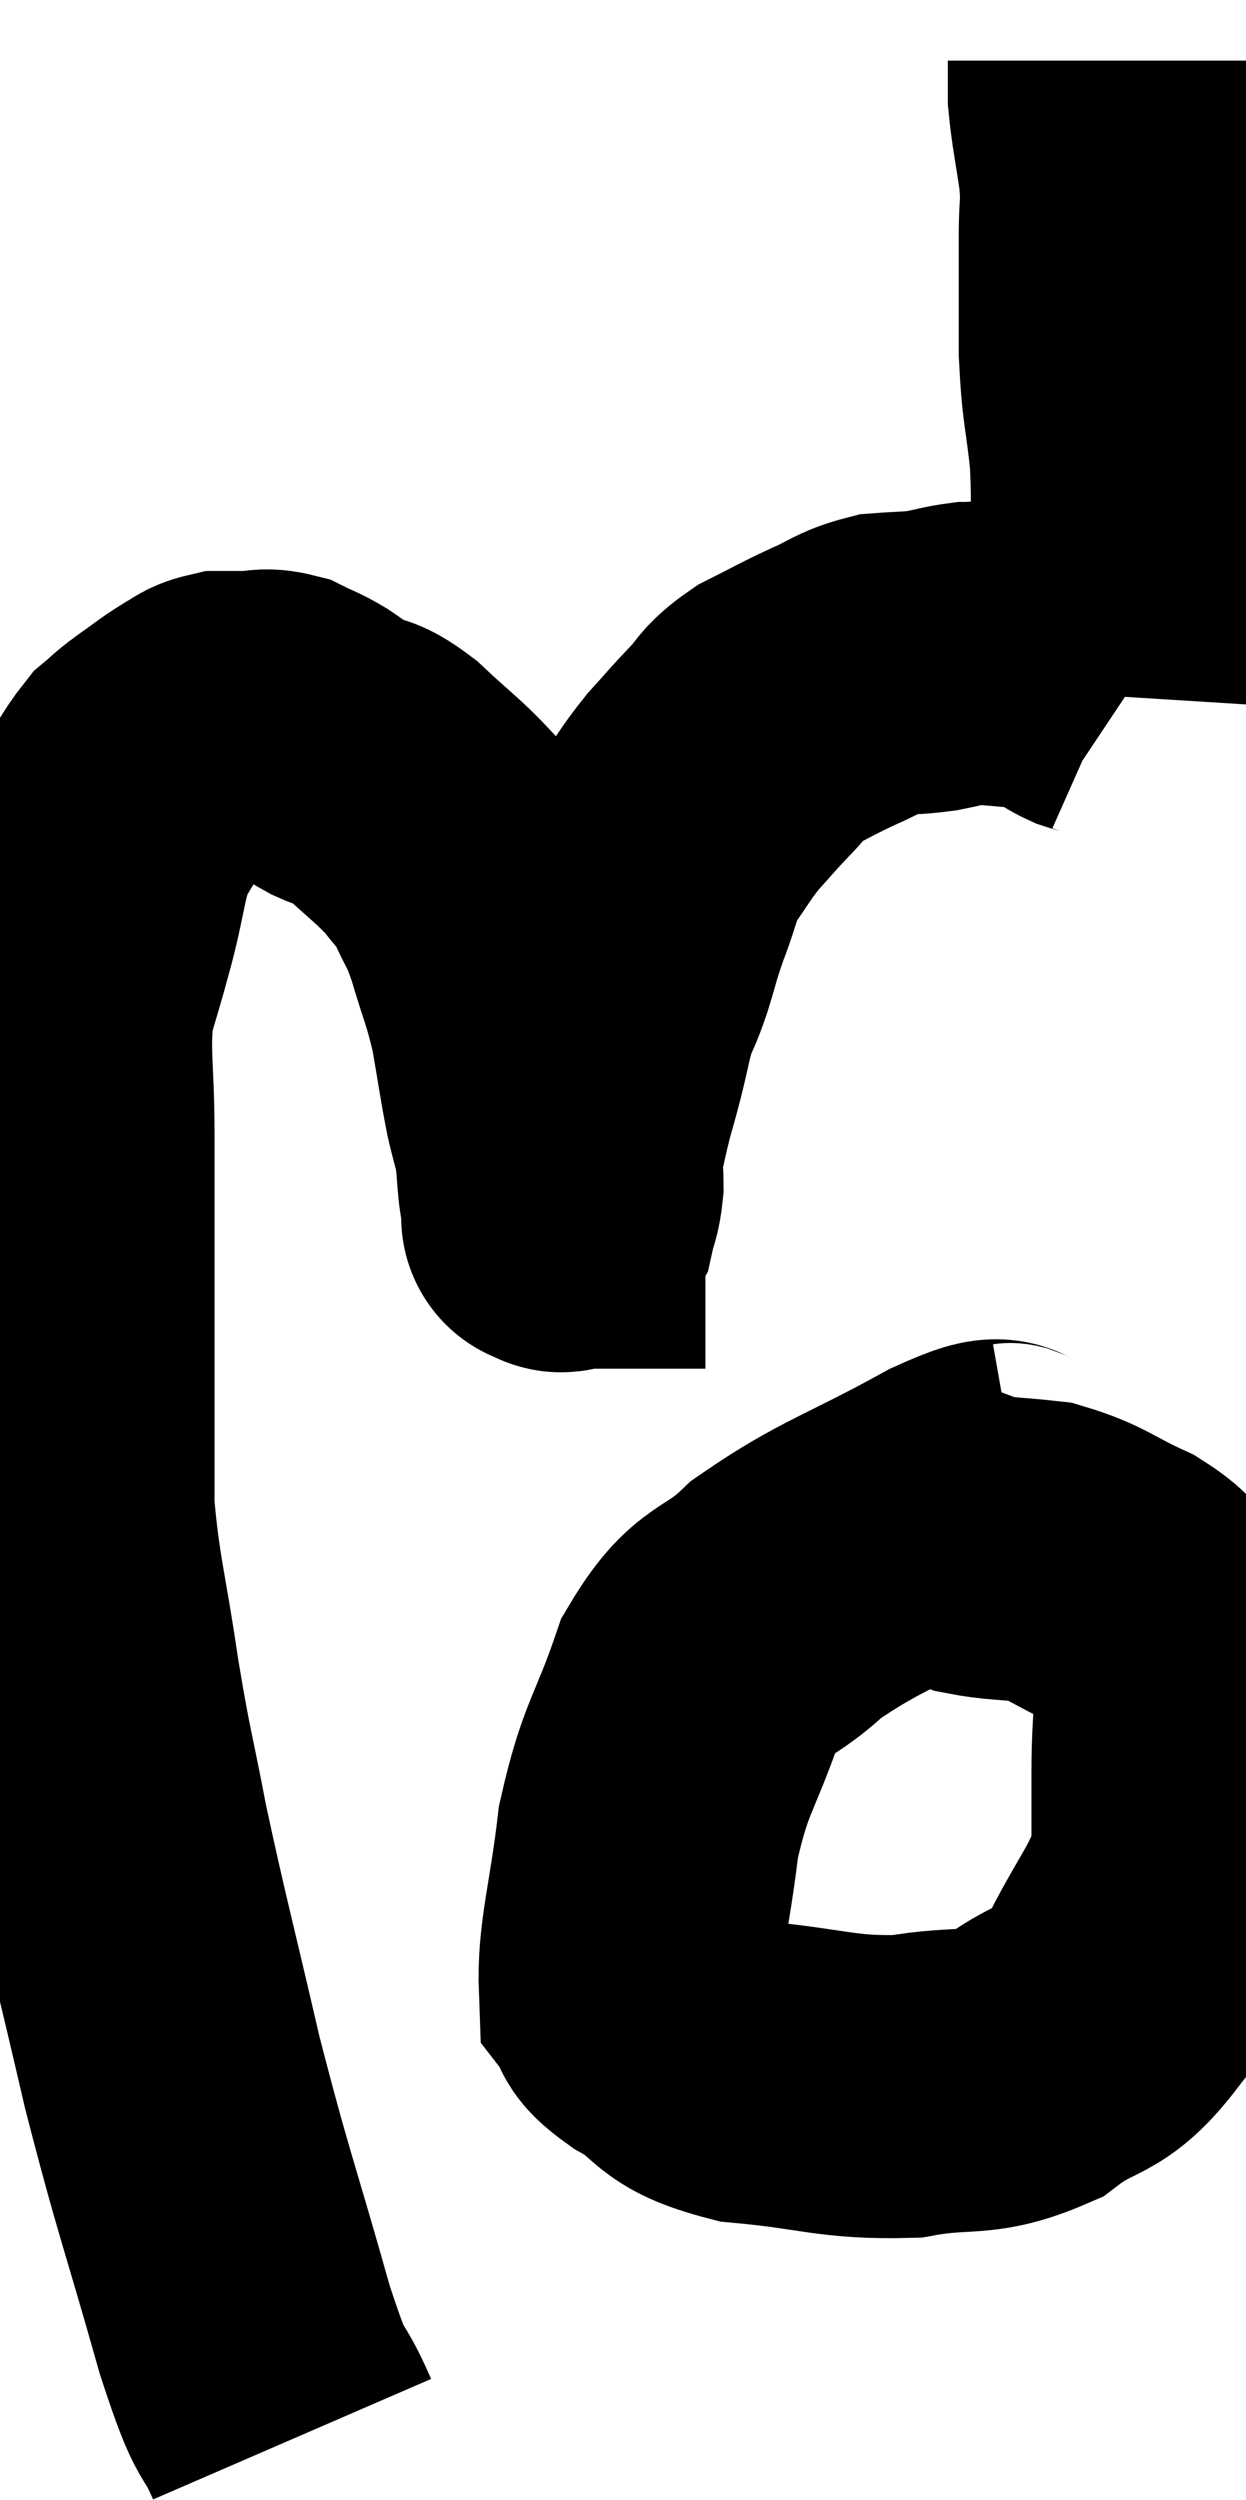 <svg xmlns="http://www.w3.org/2000/svg" viewBox="9.16 5.24 20.56 41.24" width="20.56" height="41.24"><path d="M 13.98 45.48 C 13.59 44.58, 13.695 45.195, 13.2 43.68 C 12.6 41.55, 12.525 41.46, 12 39.42 C 11.55 37.47, 11.445 37.125, 11.1 35.52 C 10.86 34.26, 10.845 34.35, 10.62 33 C 10.41 31.56, 10.305 31.32, 10.2 30.12 C 10.2 29.16, 10.2 29.28, 10.2 28.2 C 10.2 27, 10.2 26.865, 10.2 25.8 C 10.2 24.87, 10.2 24.945, 10.2 23.94 C 10.2 22.86, 10.11 22.635, 10.2 21.78 C 10.38 21.15, 10.365 21.24, 10.56 20.52 C 10.77 19.71, 10.74 19.515, 10.98 18.9 C 11.25 18.48, 11.295 18.345, 11.52 18.06 C 11.7 17.91, 11.64 17.94, 11.88 17.76 C 12.18 17.55, 12.24 17.49, 12.48 17.34 C 12.66 17.25, 12.645 17.205, 12.84 17.16 C 13.05 17.16, 13.035 17.16, 13.26 17.16 C 13.5 17.16, 13.5 17.1, 13.74 17.16 C 13.98 17.28, 13.965 17.25, 14.22 17.4 C 14.49 17.58, 14.46 17.595, 14.76 17.76 C 15.09 17.91, 15 17.745, 15.42 18.06 C 15.93 18.54, 16.065 18.615, 16.44 19.02 C 16.68 19.35, 16.695 19.275, 16.92 19.68 C 17.13 20.16, 17.13 20.04, 17.34 20.64 C 17.55 21.36, 17.595 21.375, 17.76 22.08 C 17.88 22.77, 17.895 22.92, 18 23.46 C 18.09 23.85, 18.12 23.88, 18.18 24.24 C 18.21 24.57, 18.21 24.705, 18.24 24.9 C 18.27 24.96, 18.285 24.99, 18.3 25.02 C 18.3 25.02, 18.3 25.02, 18.3 25.02 C 18.3 25.02, 18.3 24.945, 18.3 25.02 C 18.3 25.17, 18.3 25.245, 18.3 25.32 C 18.3 25.32, 18.3 25.32, 18.3 25.32 C 18.3 25.32, 18.3 25.32, 18.3 25.32 C 18.3 25.32, 18.3 25.32, 18.3 25.32 C 18.3 25.32, 18.3 25.32, 18.3 25.32 C 18.3 25.32, 18.3 25.32, 18.3 25.32 C 18.3 25.32, 18.255 25.32, 18.3 25.32 C 18.39 25.32, 18.405 25.455, 18.48 25.32 C 18.54 25.05, 18.57 25.065, 18.6 24.78 C 18.6 24.48, 18.555 24.525, 18.6 24.18 C 18.69 23.79, 18.69 23.76, 18.78 23.4 C 18.87 23.07, 18.855 23.145, 18.96 22.74 C 19.08 22.26, 19.08 22.17, 19.2 21.78 C 19.32 21.48, 19.305 21.57, 19.44 21.18 C 19.59 20.7, 19.56 20.73, 19.74 20.22 C 19.95 19.68, 19.905 19.62, 20.16 19.14 C 20.46 18.72, 20.46 18.675, 20.76 18.3 C 21.06 17.97, 21.06 17.955, 21.36 17.64 C 21.66 17.34, 21.57 17.31, 21.96 17.04 C 22.44 16.8, 22.47 16.77, 22.92 16.56 C 23.34 16.38, 23.355 16.305, 23.76 16.2 C 24.15 16.17, 24.195 16.185, 24.54 16.14 C 24.84 16.08, 24.915 16.05, 25.14 16.02 C 25.29 16.02, 25.2 16.005, 25.44 16.02 C 25.77 16.05, 25.815 16.05, 26.1 16.08 C 26.34 16.11, 26.385 16.08, 26.58 16.14 C 26.73 16.23, 26.73 16.23, 26.88 16.32 C 27.03 16.41, 27.015 16.425, 27.18 16.5 C 27.36 16.56, 27.405 16.56, 27.54 16.62 C 27.63 16.68, 27.675 16.71, 27.72 16.74 C 27.72 16.74, 27.72 16.74, 27.72 16.74 L 27.72 16.74" fill="none" stroke="black" stroke-width="5"></path><path d="M 27.78 16.74 C 27.81 16.26, 27.87 16.275, 27.84 15.78 C 27.75 15.27, 27.705 15.51, 27.66 14.76 C 27.66 13.77, 27.705 13.71, 27.66 12.78 C 27.57 11.91, 27.525 11.955, 27.48 11.04 C 27.48 10.08, 27.48 9.855, 27.48 9.12 C 27.48 8.61, 27.525 8.67, 27.48 8.1 C 27.39 7.47, 27.345 7.305, 27.3 6.84 C 27.3 6.54, 27.3 6.39, 27.3 6.24 C 27.3 6.24, 27.3 6.24, 27.3 6.24 L 27.3 6.24" fill="none" stroke="black" stroke-width="5"></path><path d="M 25.98 29.88 C 25.47 29.97, 25.92 29.625, 24.96 30.06 C 23.55 30.84, 23.205 30.885, 22.14 31.62 C 21.42 32.31, 21.27 32.04, 20.7 33 C 20.28 34.23, 20.145 34.2, 19.86 35.46 C 19.71 36.75, 19.53 37.26, 19.56 38.04 C 19.77 38.31, 19.5 38.235, 19.98 38.58 C 20.73 39, 20.445 39.15, 21.48 39.42 C 22.8 39.54, 22.965 39.69, 24.12 39.66 C 25.11 39.48, 25.23 39.675, 26.1 39.3 C 26.85 38.73, 26.955 39, 27.6 38.16 C 28.14 37.05, 28.41 36.87, 28.68 35.94 C 28.68 35.19, 28.68 35.235, 28.68 34.44 C 28.68 33.6, 28.77 33.345, 28.68 32.76 C 28.5 32.43, 28.575 32.43, 28.32 32.1 C 27.99 31.77, 28.155 31.755, 27.66 31.44 C 27 31.14, 26.94 31.02, 26.34 30.84 C 25.8 30.78, 25.65 30.795, 25.26 30.72 C 25.02 30.63, 24.9 30.585, 24.78 30.54 C 24.78 30.54, 24.78 30.54, 24.78 30.54 L 24.78 30.54" fill="none" stroke="black" stroke-width="5"></path></svg>
